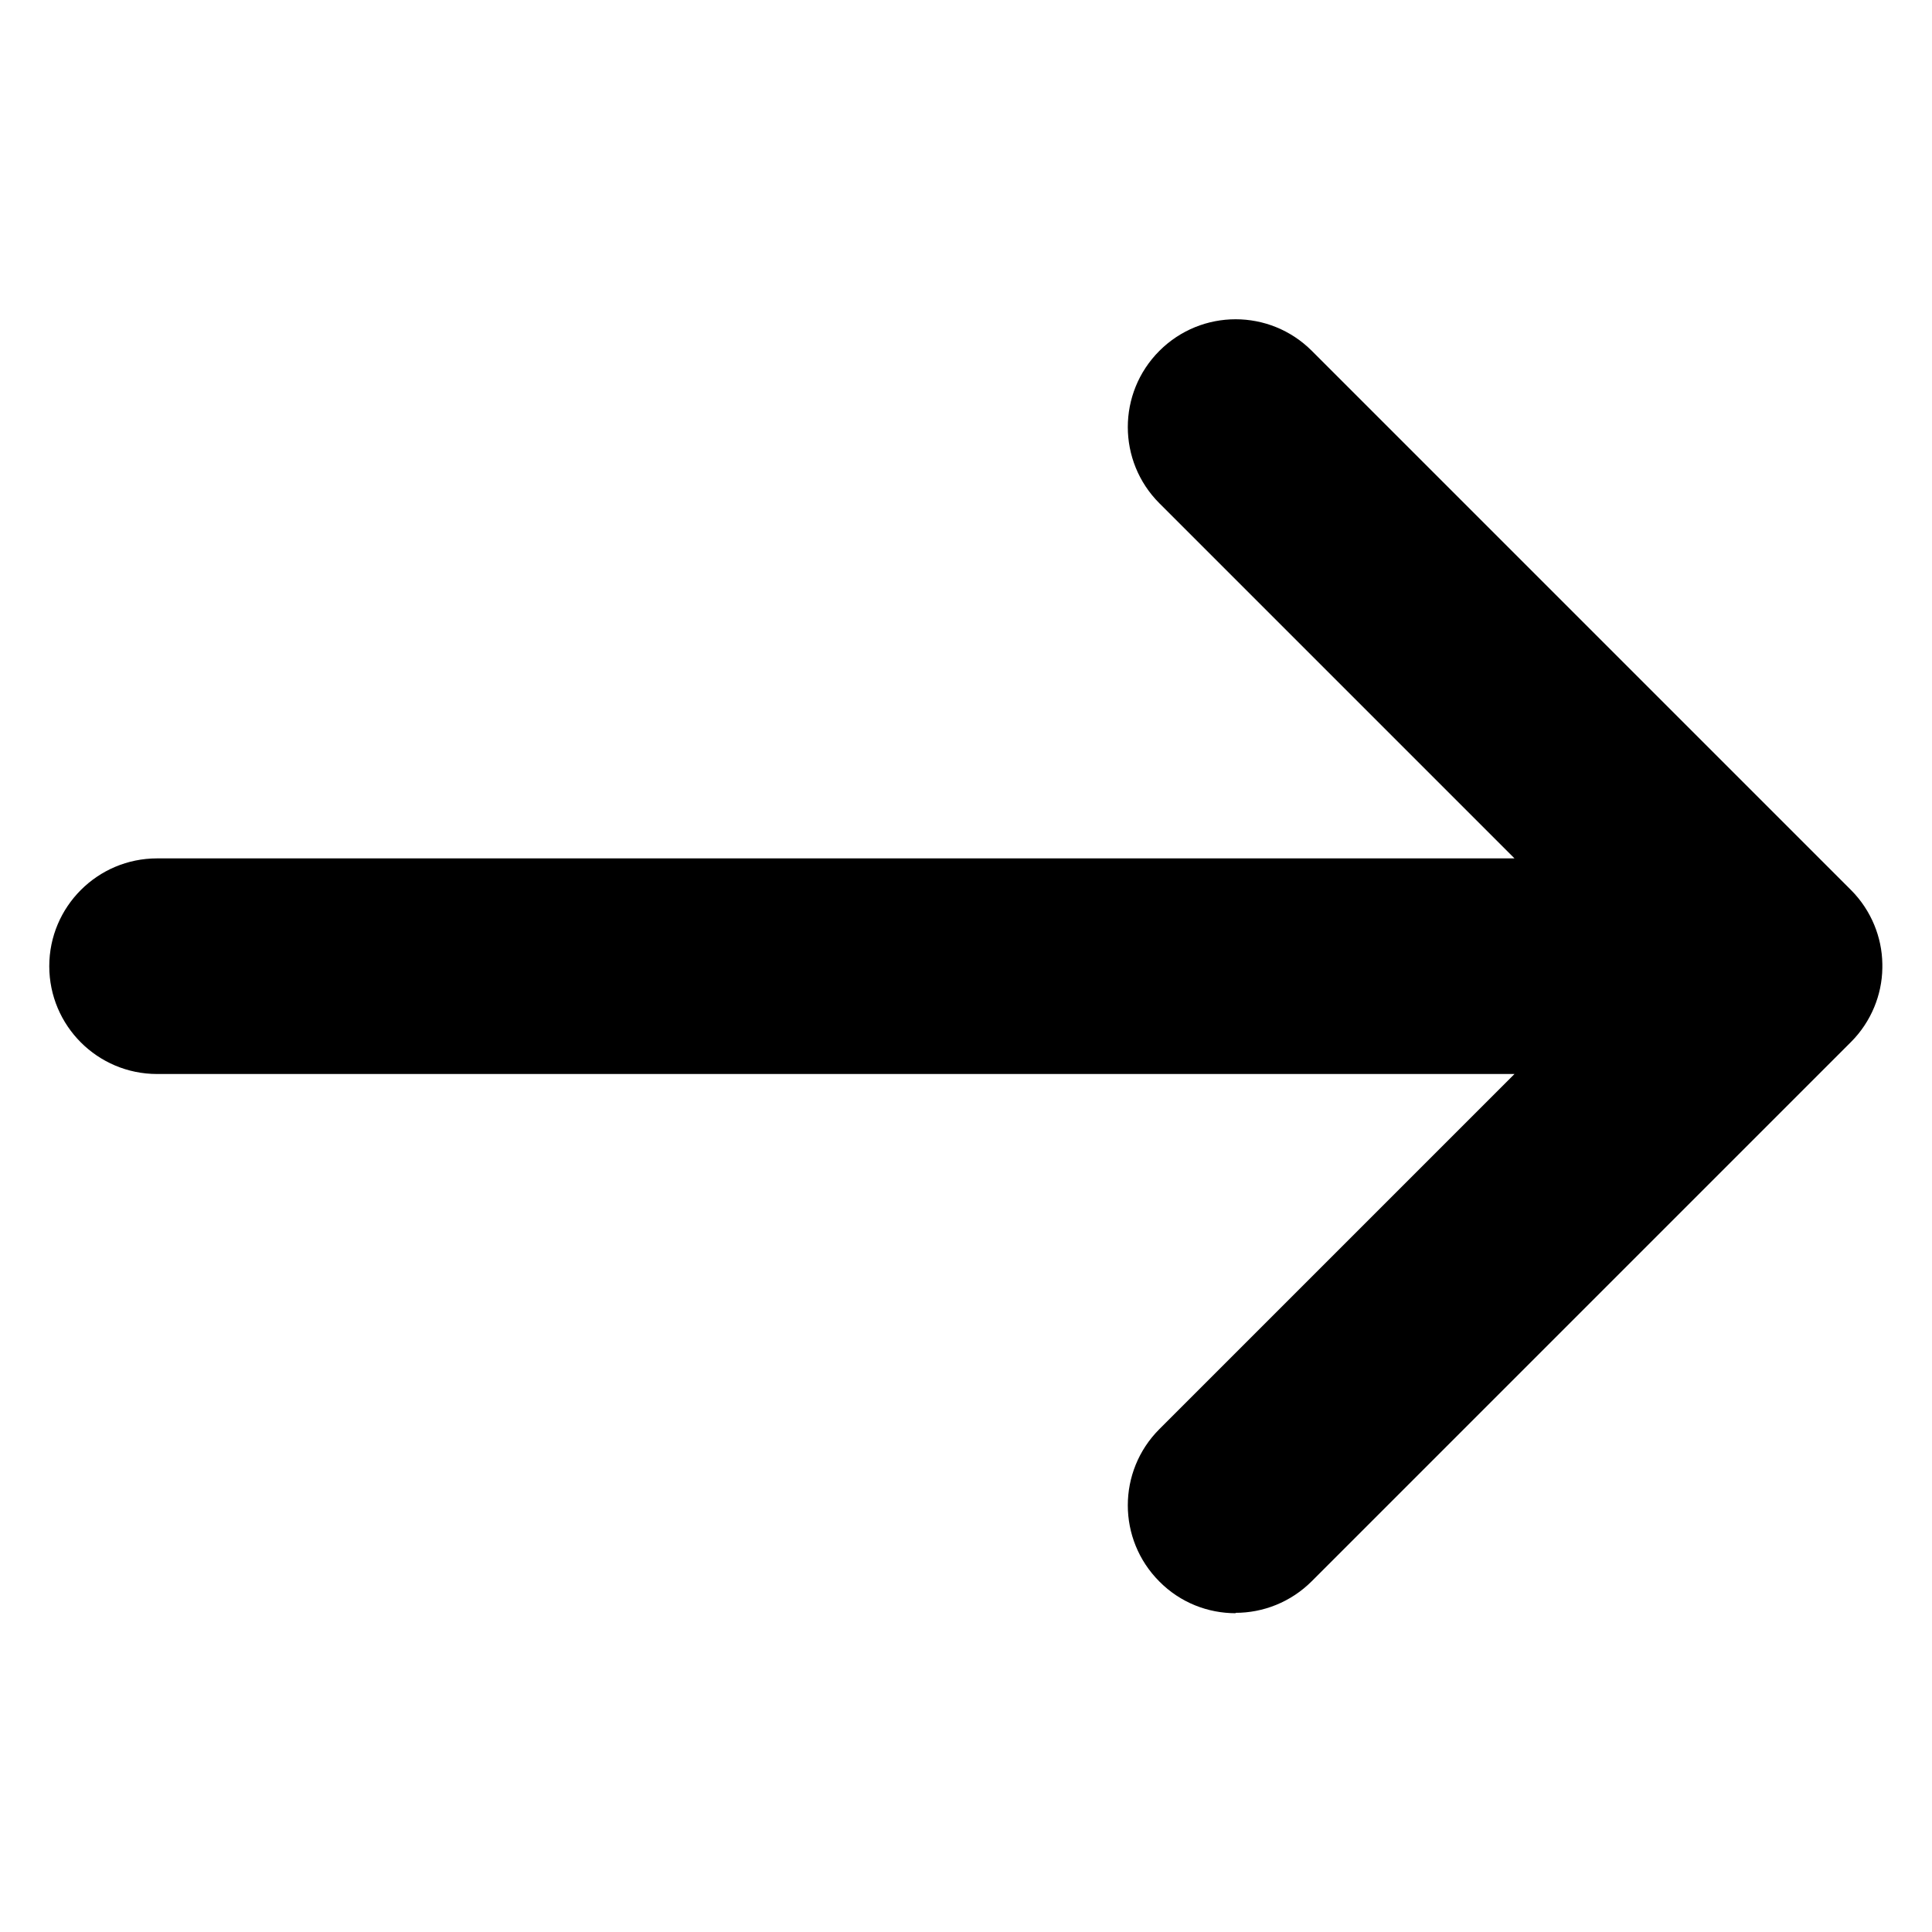<svg id="Layer_1" data-name="Layer 1" xmlns="http://www.w3.org/2000/svg" viewBox="0 0 100 100">
                                <defs>
                                  <style>
      .cls-1 {
        fill: CurrentColor;
      }
    </style>
                                </defs>
                                <path class="cls-1" d="M63.96,83.5c-1.43,0-2.86-.54-3.95-1.64-2.18-2.18-2.18-5.71,0-7.89l18.38-18.38H8.13c-3.08,0-5.58-2.5-5.58-5.58s2.5-5.58,5.58-5.58h70.26l-18.38-18.38c-2.18-2.18-2.18-5.71,0-7.89,2.18-2.18,5.71-2.18,7.89,0l27.91,27.91h0s0,0,0,0c0,0,0,0,0,0,0,0,0,0,0,0h0c.53.53.93,1.15,1.2,1.8.26.63.41,1.31.42,2.03,0,0,0,0,0,0,0,.03,0,.06,0,.1s0,.06,0,.1c0,0,0,0,0,0-.01.72-.16,1.4-.42,2.03-.27.65-.67,1.27-1.2,1.8h0s0,0,0,0c0,0,0,0,0,0,0,0,0,0,0,0h0s0,0,0,0l-27.91,27.91c-1.09,1.09-2.52,1.64-3.95,1.64Z"/>
                              </svg>